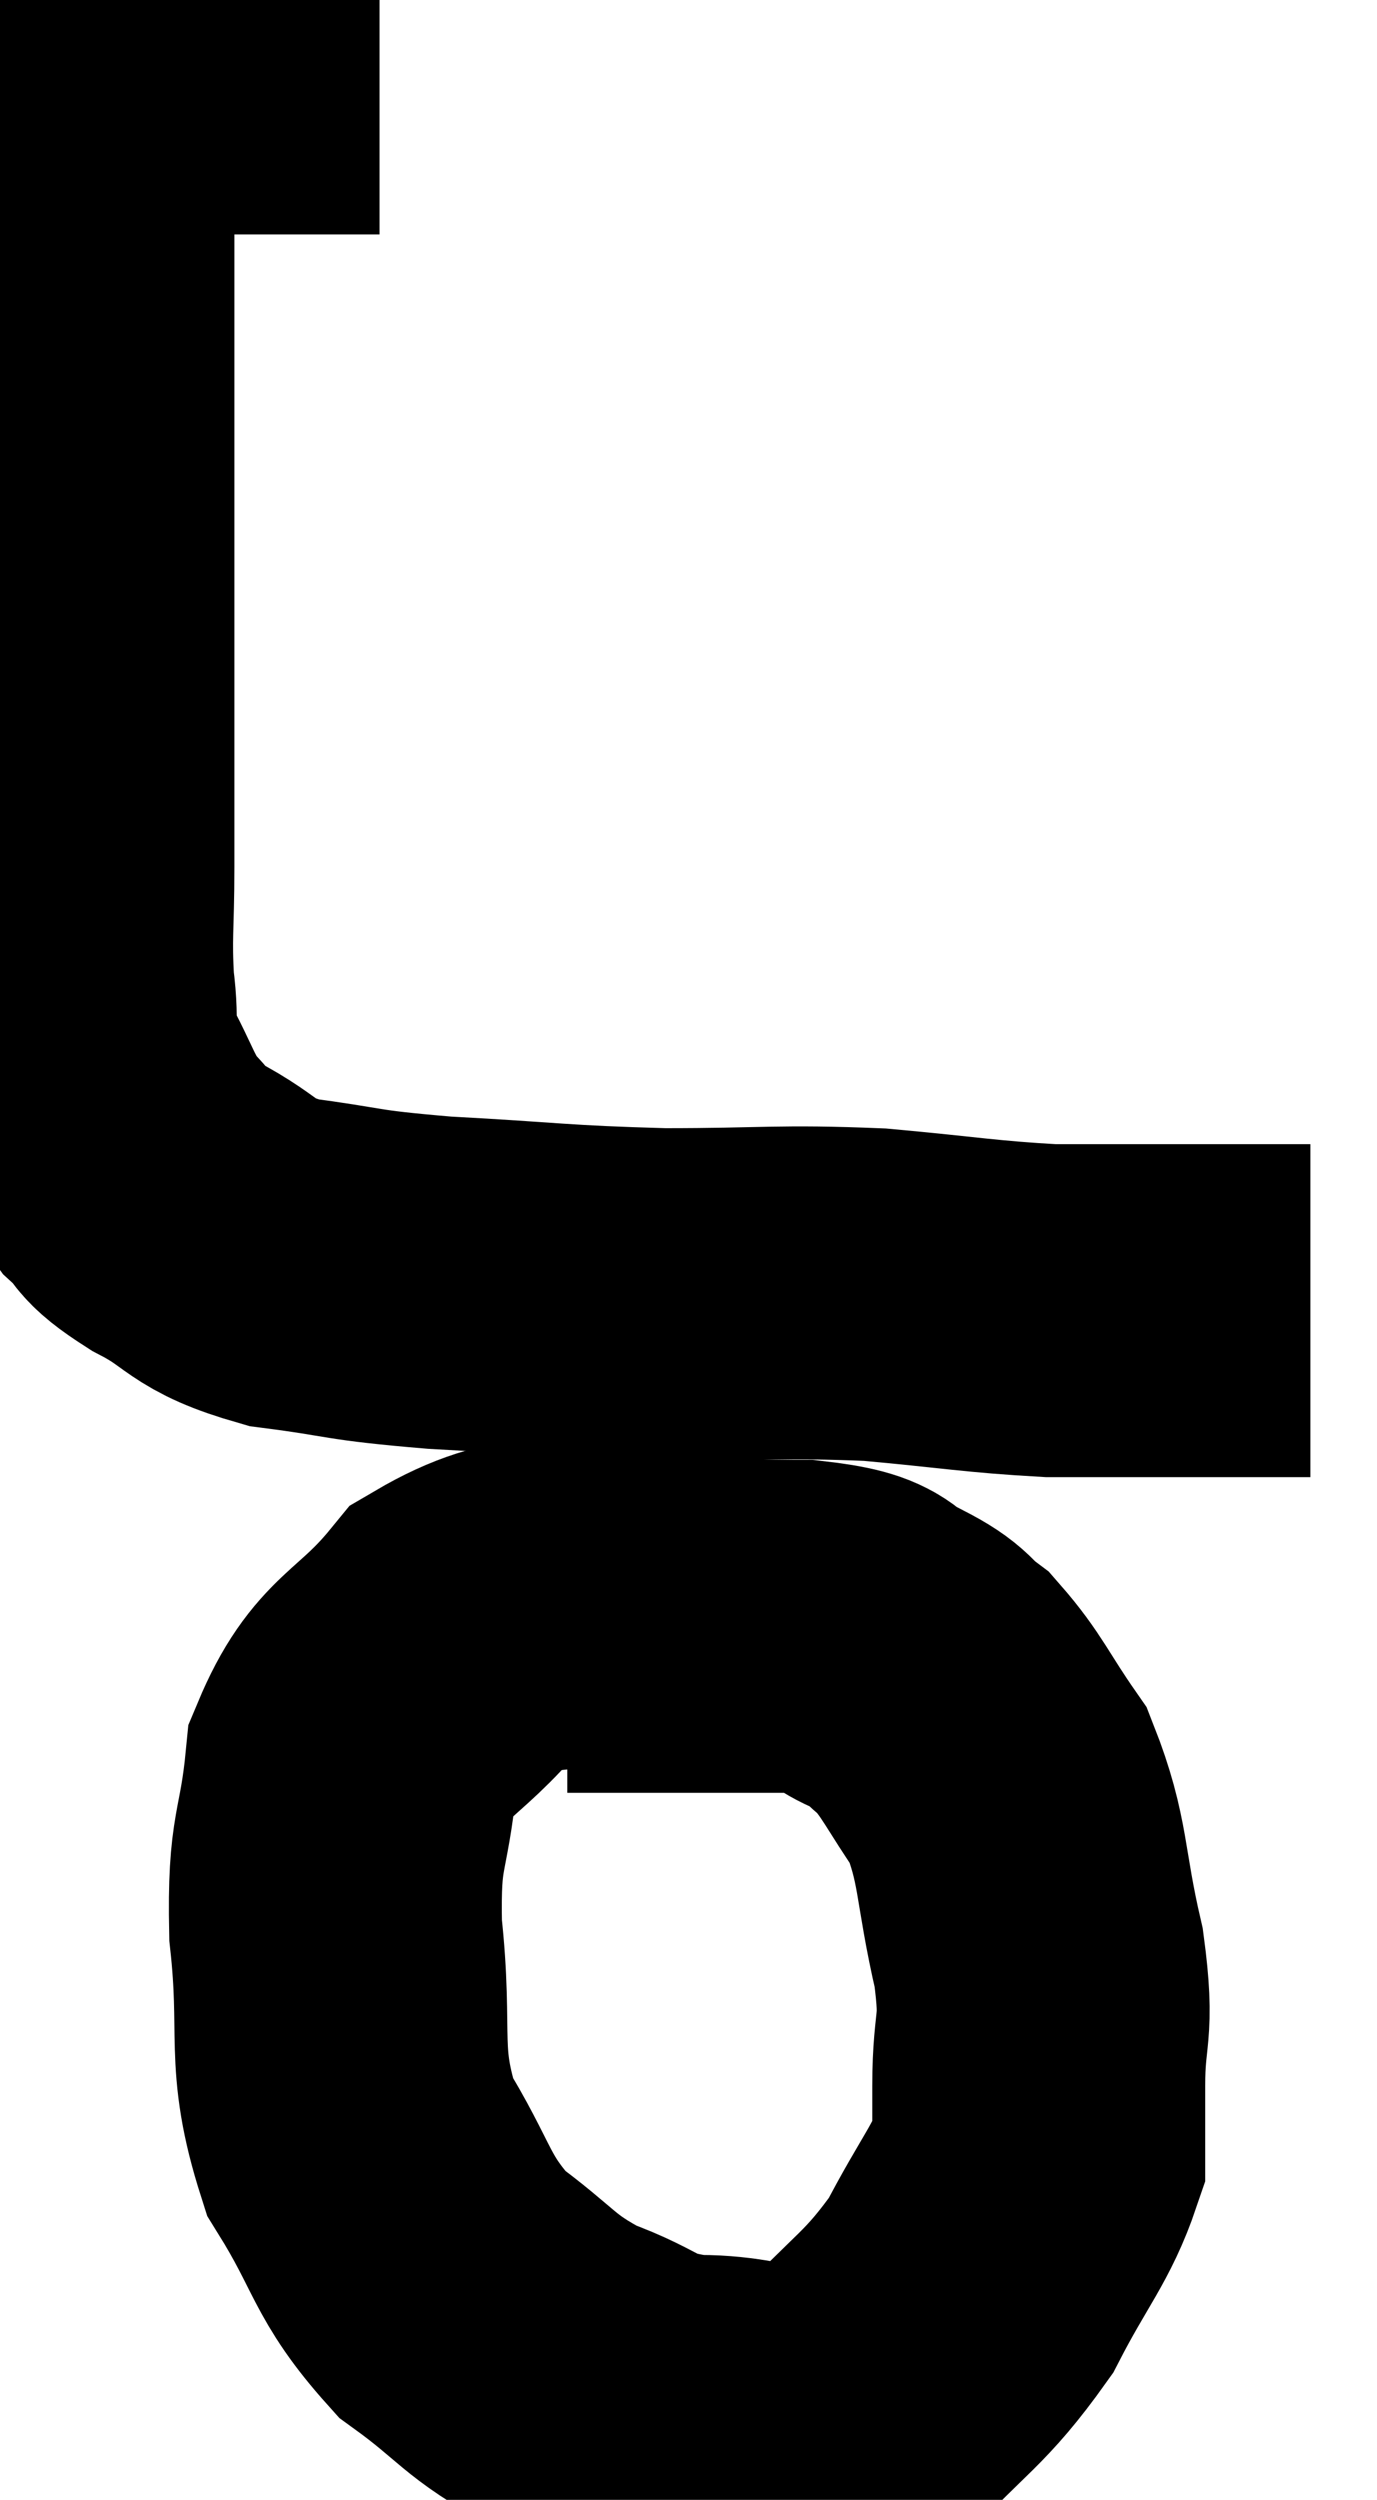 <svg xmlns="http://www.w3.org/2000/svg" viewBox="9.18 5.64 20.68 37.536" width="20.68" height="37.536"><path d="M 14.88 6.66 C 13.83 6.66, 13.8 6.66, 12.78 6.66 C 11.79 6.66, 11.355 6.66, 10.8 6.66 C 10.68 6.66, 10.665 6.66, 10.56 6.66 C 10.47 6.66, 10.425 6.66, 10.38 6.66 C 10.38 6.66, 10.38 6.66, 10.38 6.66 C 10.38 6.66, 10.38 6.66, 10.38 6.66 C 10.38 6.66, 10.38 6.66, 10.38 6.66 C 10.38 6.66, 10.41 6.615, 10.38 6.66 C 10.32 6.75, 10.305 6.615, 10.26 6.84 C 10.23 7.2, 10.215 6.915, 10.2 7.56 C 10.2 8.49, 10.2 8.4, 10.2 9.42 C 10.2 10.53, 10.2 10.56, 10.2 11.64 C 10.2 12.69, 10.2 12.6, 10.2 13.74 C 10.2 14.97, 10.2 14.97, 10.2 16.2 C 10.2 17.43, 10.2 17.595, 10.2 18.66 C 10.2 19.56, 10.155 19.68, 10.2 20.46 C 10.29 21.12, 10.155 21.12, 10.38 21.78 C 10.74 22.44, 10.74 22.605, 11.1 23.1 C 11.46 23.43, 11.235 23.385, 11.82 23.76 C 12.63 24.18, 12.45 24.315, 13.44 24.6 C 14.61 24.75, 14.355 24.78, 15.78 24.9 C 17.46 24.99, 17.505 25.035, 19.14 25.08 C 20.73 25.08, 20.865 25.02, 22.32 25.08 C 23.64 25.2, 23.895 25.26, 24.96 25.32 C 25.77 25.32, 25.86 25.32, 26.58 25.32 C 27.21 25.32, 27.27 25.32, 27.84 25.32 C 28.35 25.32, 28.605 25.32, 28.86 25.32 C 28.86 25.32, 28.86 25.32, 28.86 25.32 L 28.86 25.32" fill="none" stroke="black" stroke-width="5"></path><path d="M 18.96 29.52 C 17.52 29.85, 17.205 29.52, 16.08 30.18 C 15.27 31.17, 14.925 31.05, 14.46 32.16 C 14.34 33.39, 14.19 33.195, 14.22 34.62 C 14.4 36.24, 14.145 36.495, 14.58 37.86 C 15.27 38.97, 15.18 39.21, 15.96 40.08 C 16.83 40.71, 16.8 40.86, 17.7 41.34 C 18.63 41.67, 18.495 41.85, 19.56 42 C 20.76 41.97, 20.91 42.45, 21.96 41.94 C 22.86 40.95, 23.055 40.95, 23.76 39.96 C 24.27 38.97, 24.525 38.73, 24.78 37.98 C 24.78 37.47, 24.78 37.695, 24.78 36.96 C 24.78 36, 24.93 36.165, 24.78 35.04 C 24.48 33.75, 24.57 33.45, 24.18 32.46 C 23.7 31.77, 23.64 31.56, 23.22 31.08 C 22.86 30.81, 22.995 30.795, 22.5 30.54 C 21.87 30.3, 22.305 30.18, 21.24 30.06 C 19.74 30.06, 19.125 30.06, 18.24 30.06 C 17.97 30.06, 17.835 30.06, 17.7 30.06 C 17.7 30.06, 17.7 30.06, 17.7 30.06 L 17.7 30.06" fill="none" stroke="black" stroke-width="5"></path></svg>